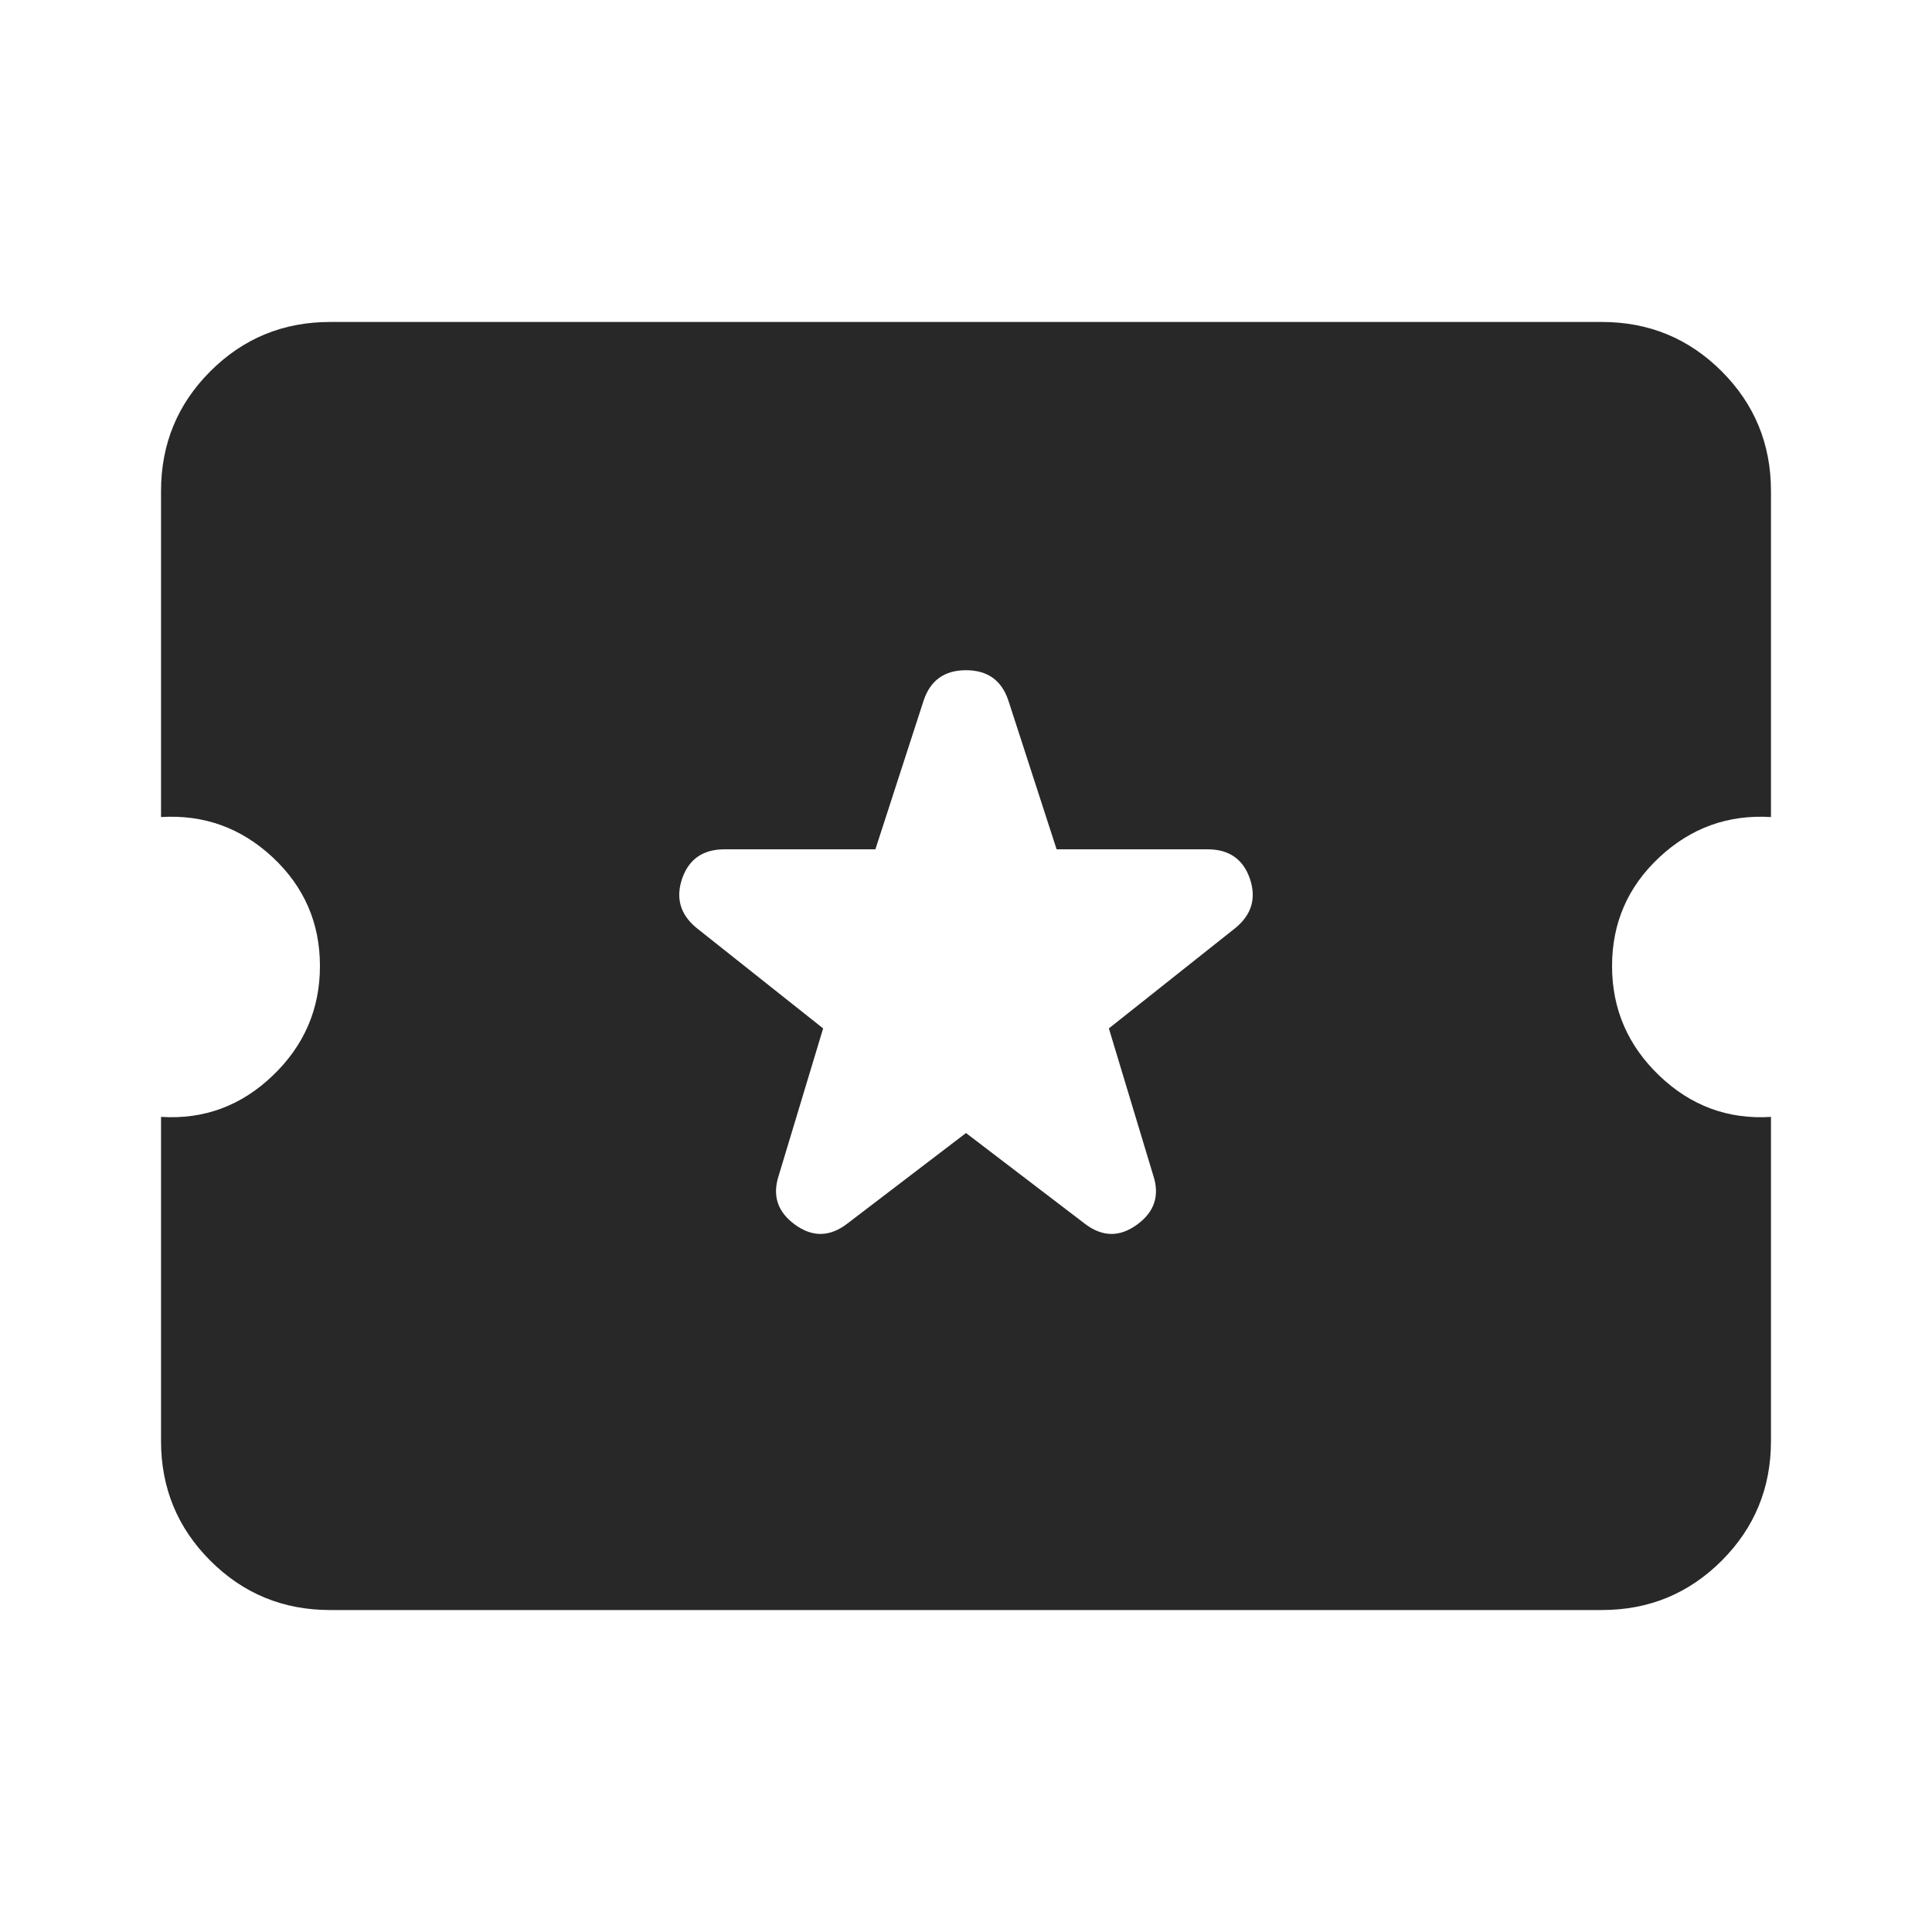 <svg width="20" height="20" viewBox="0 0 20 20" fill="none" xmlns="http://www.w3.org/2000/svg">
<path d="M3.417 16.667C2.931 16.667 2.518 16.497 2.177 16.156C1.837 15.816 1.667 15.403 1.667 14.917V11.562C2.111 11.59 2.496 11.448 2.823 11.135C3.149 10.823 3.312 10.445 3.312 10C3.312 9.555 3.149 9.18 2.823 8.875C2.496 8.57 2.111 8.431 1.667 8.458V5.083C1.667 4.597 1.837 4.184 2.177 3.844C2.518 3.503 2.931 3.333 3.417 3.333H16.583C17.069 3.333 17.482 3.503 17.823 3.844C18.163 4.184 18.333 4.597 18.333 5.083V8.458C17.889 8.431 17.504 8.57 17.177 8.875C16.851 9.18 16.688 9.555 16.688 10C16.688 10.445 16.851 10.823 17.177 11.135C17.504 11.448 17.889 11.59 18.333 11.562V14.917C18.333 15.403 18.163 15.816 17.823 16.156C17.482 16.497 17.069 16.667 16.583 16.667H3.417ZM10 11.729L11.229 12.667C11.41 12.806 11.59 12.809 11.771 12.677C11.952 12.545 12.007 12.375 11.938 12.167L11.479 10.646L12.792 9.604C12.959 9.465 13.007 9.295 12.938 9.094C12.868 8.893 12.722 8.792 12.5 8.792H10.938L10.438 7.25C10.368 7.042 10.222 6.938 10 6.938C9.778 6.938 9.632 7.042 9.562 7.25L9.062 8.792H7.5C7.278 8.792 7.132 8.893 7.062 9.094C6.993 9.295 7.041 9.465 7.208 9.604L8.521 10.646L8.062 12.167C7.993 12.375 8.048 12.545 8.229 12.677C8.41 12.809 8.59 12.806 8.771 12.667L10 11.729Z" fill="#282828"/>
</svg>

